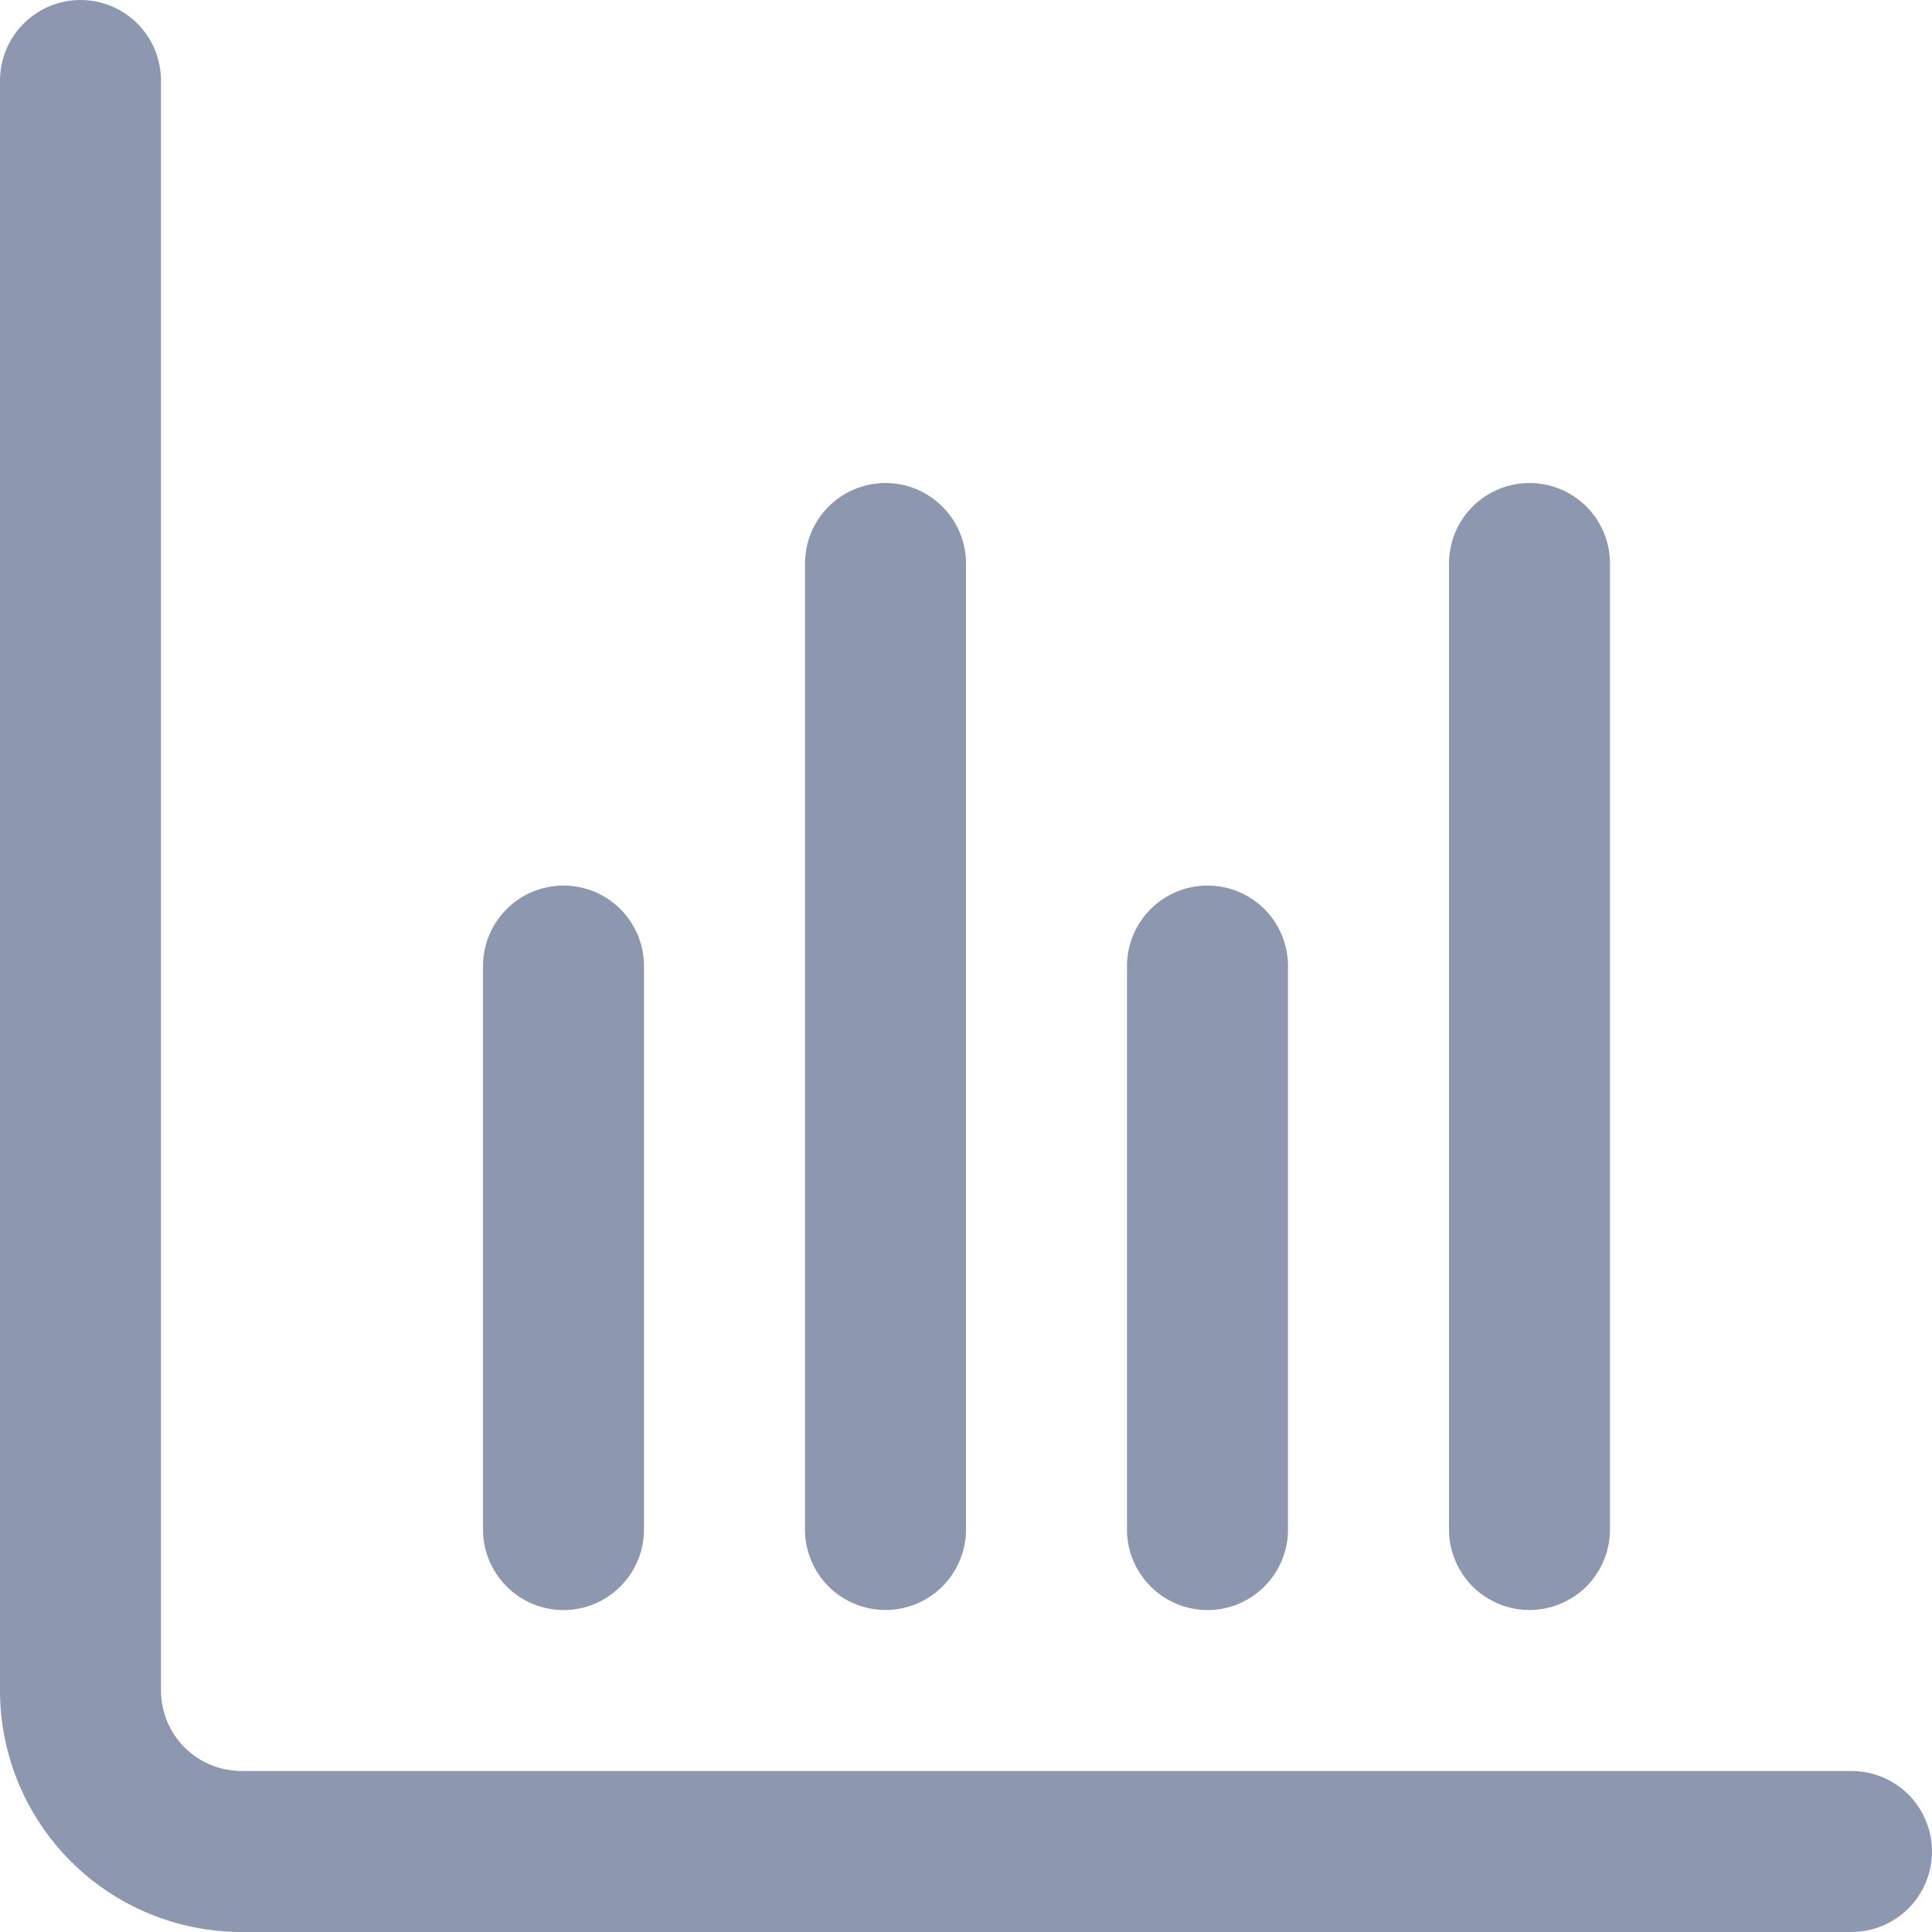 <svg width="27" height="27" viewBox="0 0 27 27" fill="none" xmlns="http://www.w3.org/2000/svg">
<g clip-path="url(#clip0_5_139)">
<path d="M25.875 24.75H3.375C3.077 24.75 2.79 24.631 2.579 24.421C2.369 24.209 2.25 23.923 2.25 23.625V1.125C2.25 0.827 2.131 0.54 1.921 0.33C1.71 0.119 1.423 0 1.125 0C0.827 0 0.54 0.119 0.33 0.33C0.119 0.54 0 0.827 0 1.125L0 23.625C0 24.52 0.356 25.379 0.989 26.012C1.621 26.644 2.48 27 3.375 27H25.875C26.173 27 26.459 26.881 26.671 26.671C26.881 26.459 27 26.173 27 25.875C27 25.577 26.881 25.291 26.671 25.079C26.459 24.869 26.173 24.75 25.875 24.75Z" fill="#8D97AF"/>
<path d="M16.875 22.501C17.174 22.501 17.46 22.382 17.671 22.171C17.882 21.96 18 21.674 18 21.376V13.501C18 13.202 17.882 12.916 17.671 12.705C17.46 12.494 17.174 12.376 16.875 12.376C16.577 12.376 16.291 12.494 16.08 12.705C15.869 12.916 15.75 13.202 15.75 13.501V21.376C15.75 21.674 15.869 21.96 16.08 22.171C16.291 22.382 16.577 22.501 16.875 22.501Z" fill="#8D97AF"/>
<path d="M7.875 22.501C8.173 22.501 8.46 22.382 8.67 22.171C8.881 21.96 9 21.674 9 21.376V13.501C9 13.202 8.881 12.916 8.67 12.705C8.46 12.494 8.173 12.376 7.875 12.376C7.577 12.376 7.29 12.494 7.08 12.705C6.869 12.916 6.75 13.202 6.75 13.501V21.376C6.75 21.674 6.869 21.96 7.08 22.171C7.29 22.382 7.577 22.501 7.875 22.501Z" fill="#8D97AF"/>
<path d="M21.375 22.5C21.673 22.5 21.959 22.381 22.171 22.171C22.381 21.959 22.5 21.673 22.5 21.375V7.875C22.5 7.577 22.381 7.29 22.171 7.08C21.959 6.869 21.673 6.75 21.375 6.75C21.077 6.75 20.791 6.869 20.579 7.08C20.369 7.29 20.25 7.577 20.25 7.875V21.375C20.25 21.673 20.369 21.959 20.579 22.171C20.791 22.381 21.077 22.5 21.375 22.5Z" fill="#8D97AF"/>
<path d="M12.375 22.5C12.673 22.5 12.959 22.381 13.17 22.171C13.381 21.959 13.5 21.673 13.5 21.375V7.875C13.5 7.577 13.381 7.29 13.17 7.08C12.959 6.869 12.673 6.75 12.375 6.75C12.076 6.75 11.79 6.869 11.579 7.08C11.368 7.29 11.25 7.577 11.25 7.875V21.375C11.25 21.673 11.368 21.959 11.579 22.171C11.79 22.381 12.076 22.5 12.375 22.5Z" fill="#8D97AF"/>
</g>
<defs>
<clipPath id="clip0_5_139">
<rect width="27" height="27" fill="white"/>
</clipPath>
</defs>
</svg>
